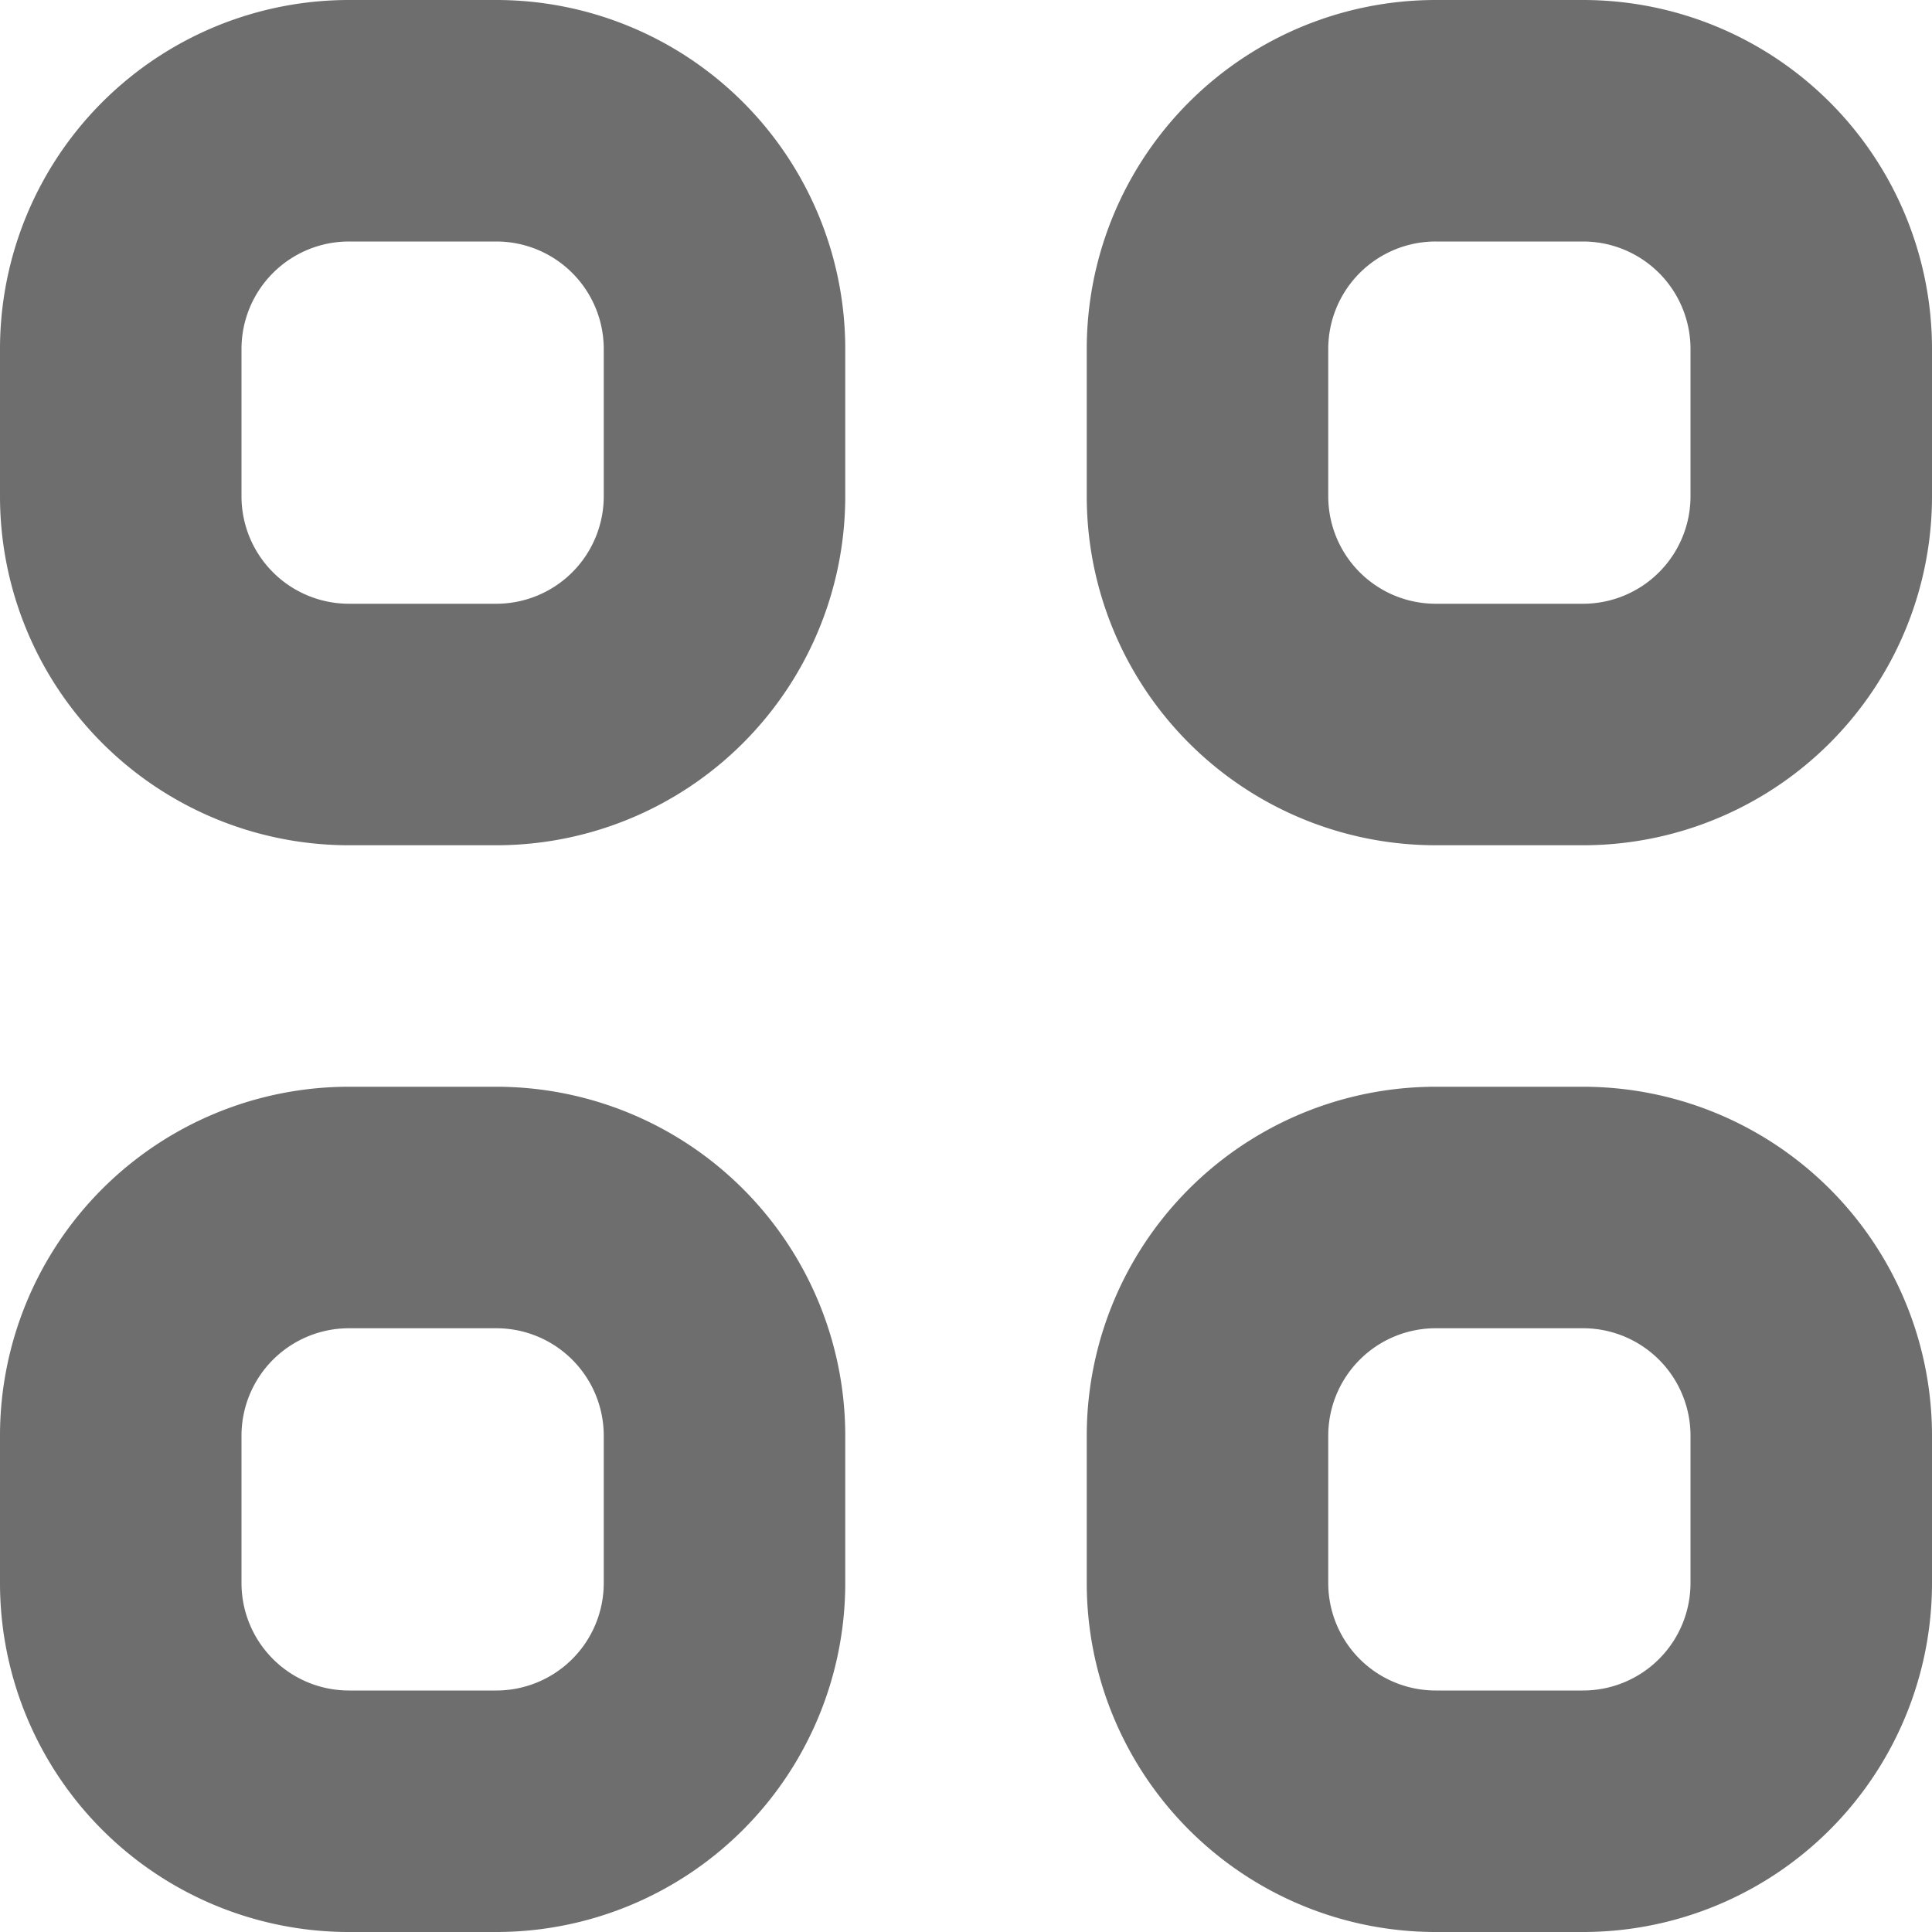 <svg xmlns="http://www.w3.org/2000/svg" width="16" height="16" viewBox="0 0 16 16"><title>tiles</title><path vector-effect="non-scaling-stroke" d="M4.11,15H2.89A1.89,1.89,0,0,1,1,13.11V11.89A1.89,1.89,0,0,1,2.89,10H4.11A1.89,1.89,0,0,1,6,11.89v1.22A1.89,1.89,0,0,1,4.11,15ZM15,13.11V11.89A1.89,1.89,0,0,0,13.11,10H11.89A1.89,1.89,0,0,0,10,11.89v1.22A1.89,1.89,0,0,0,11.89,15h1.22A1.89,1.89,0,0,0,15,13.11Zm-9-9V2.89A1.89,1.89,0,0,0,4.11,1H2.89A1.89,1.89,0,0,0,1,2.89V4.11A1.89,1.89,0,0,0,2.89,6H4.11A1.89,1.89,0,0,0,6,4.11Zm9,0V2.89A1.89,1.89,0,0,0,13.11,1H11.89A1.89,1.89,0,0,0,10,2.89V4.11A1.89,1.89,0,0,0,11.89,6h1.22A1.89,1.89,0,0,0,15,4.11Z" fill="none" stroke="#20211f" stroke-linecap="round" stroke-linejoin="round" stroke-width="2" opacity="0.65"/></svg>